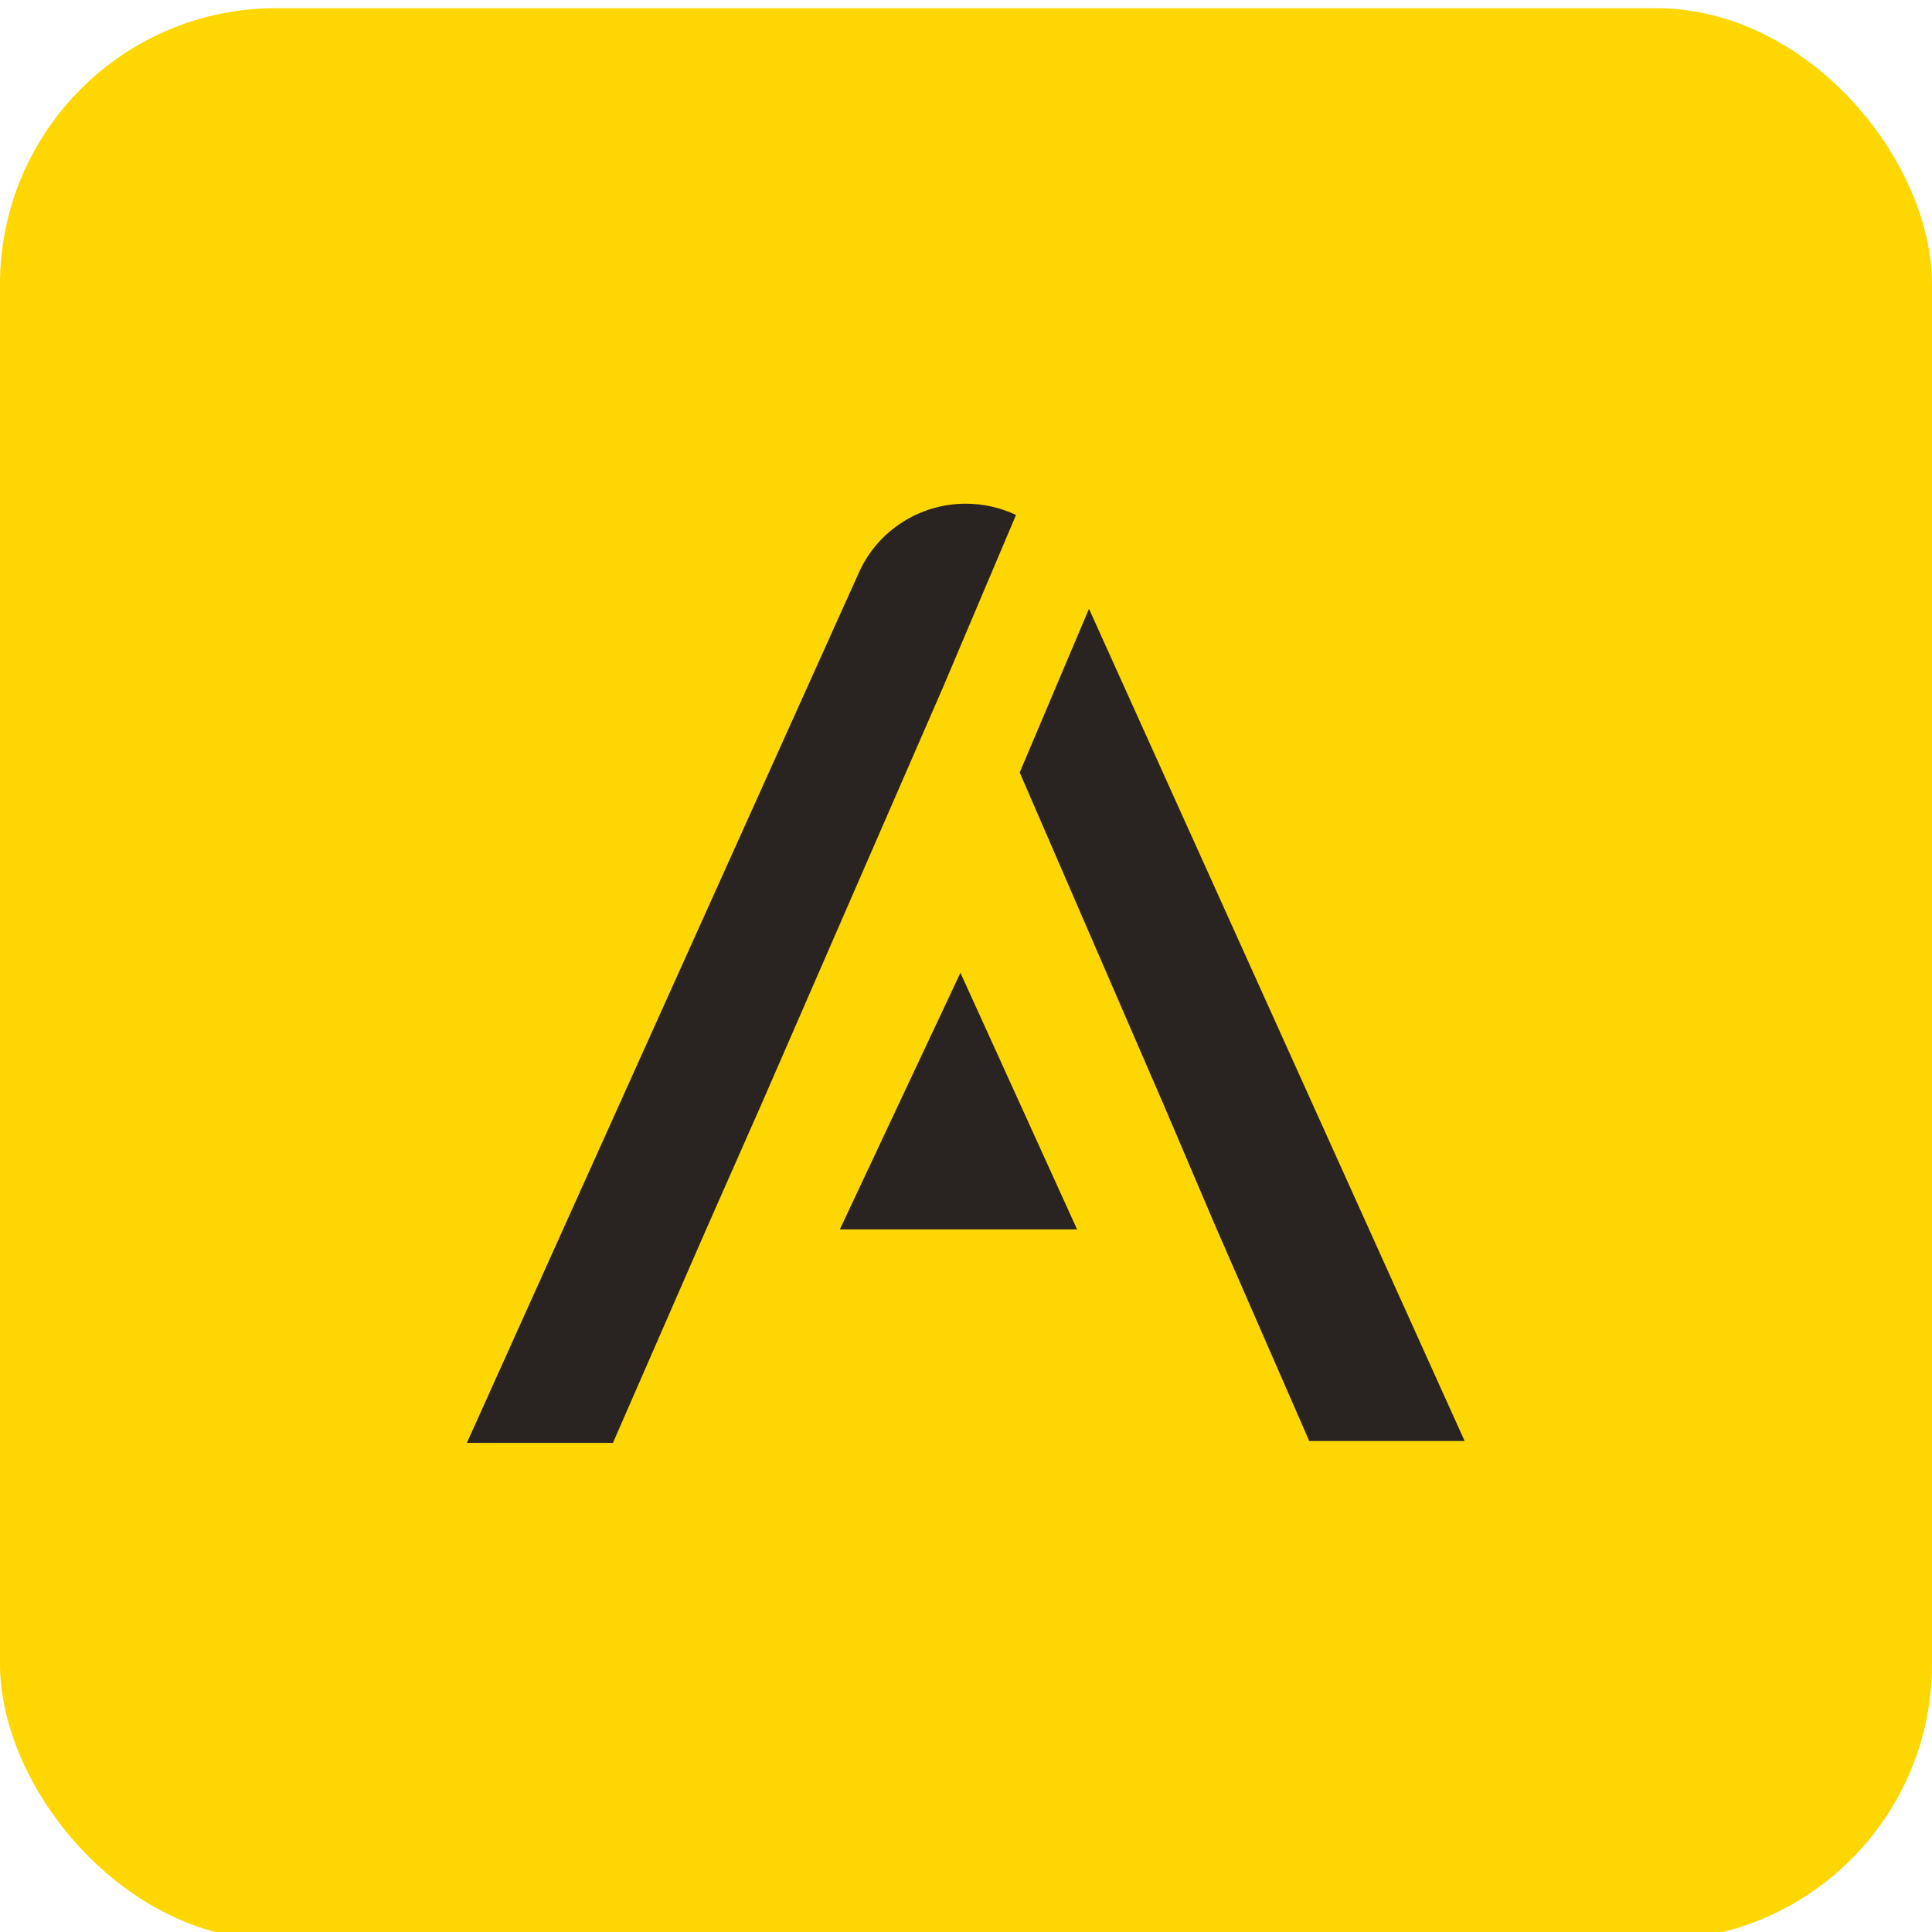 <svg width="35" height="35" viewBox="0 0 35 35" fill="none" xmlns="http://www.w3.org/2000/svg">
<rect y="0.148" width="35" height="35" rx="5" fill="#FED602"/>
<path fill-rule="evenodd" clip-rule="evenodd" d="M18.406 9.329C18.127 9.197 17.817 9.125 17.496 9.125C16.661 9.125 15.903 9.612 15.562 10.368L8.458 26.139H11.104L12.799 22.257L13.783 20.029L17.078 12.464L18.406 9.329ZM18.473 13.994L21.073 19.995L22.023 22.223L23.718 26.105H26.533L19.728 11.029L18.473 13.994ZM19.512 22.271L17.399 17.623L15.215 22.271L19.512 22.271Z" fill="#292421"/>
</svg>

